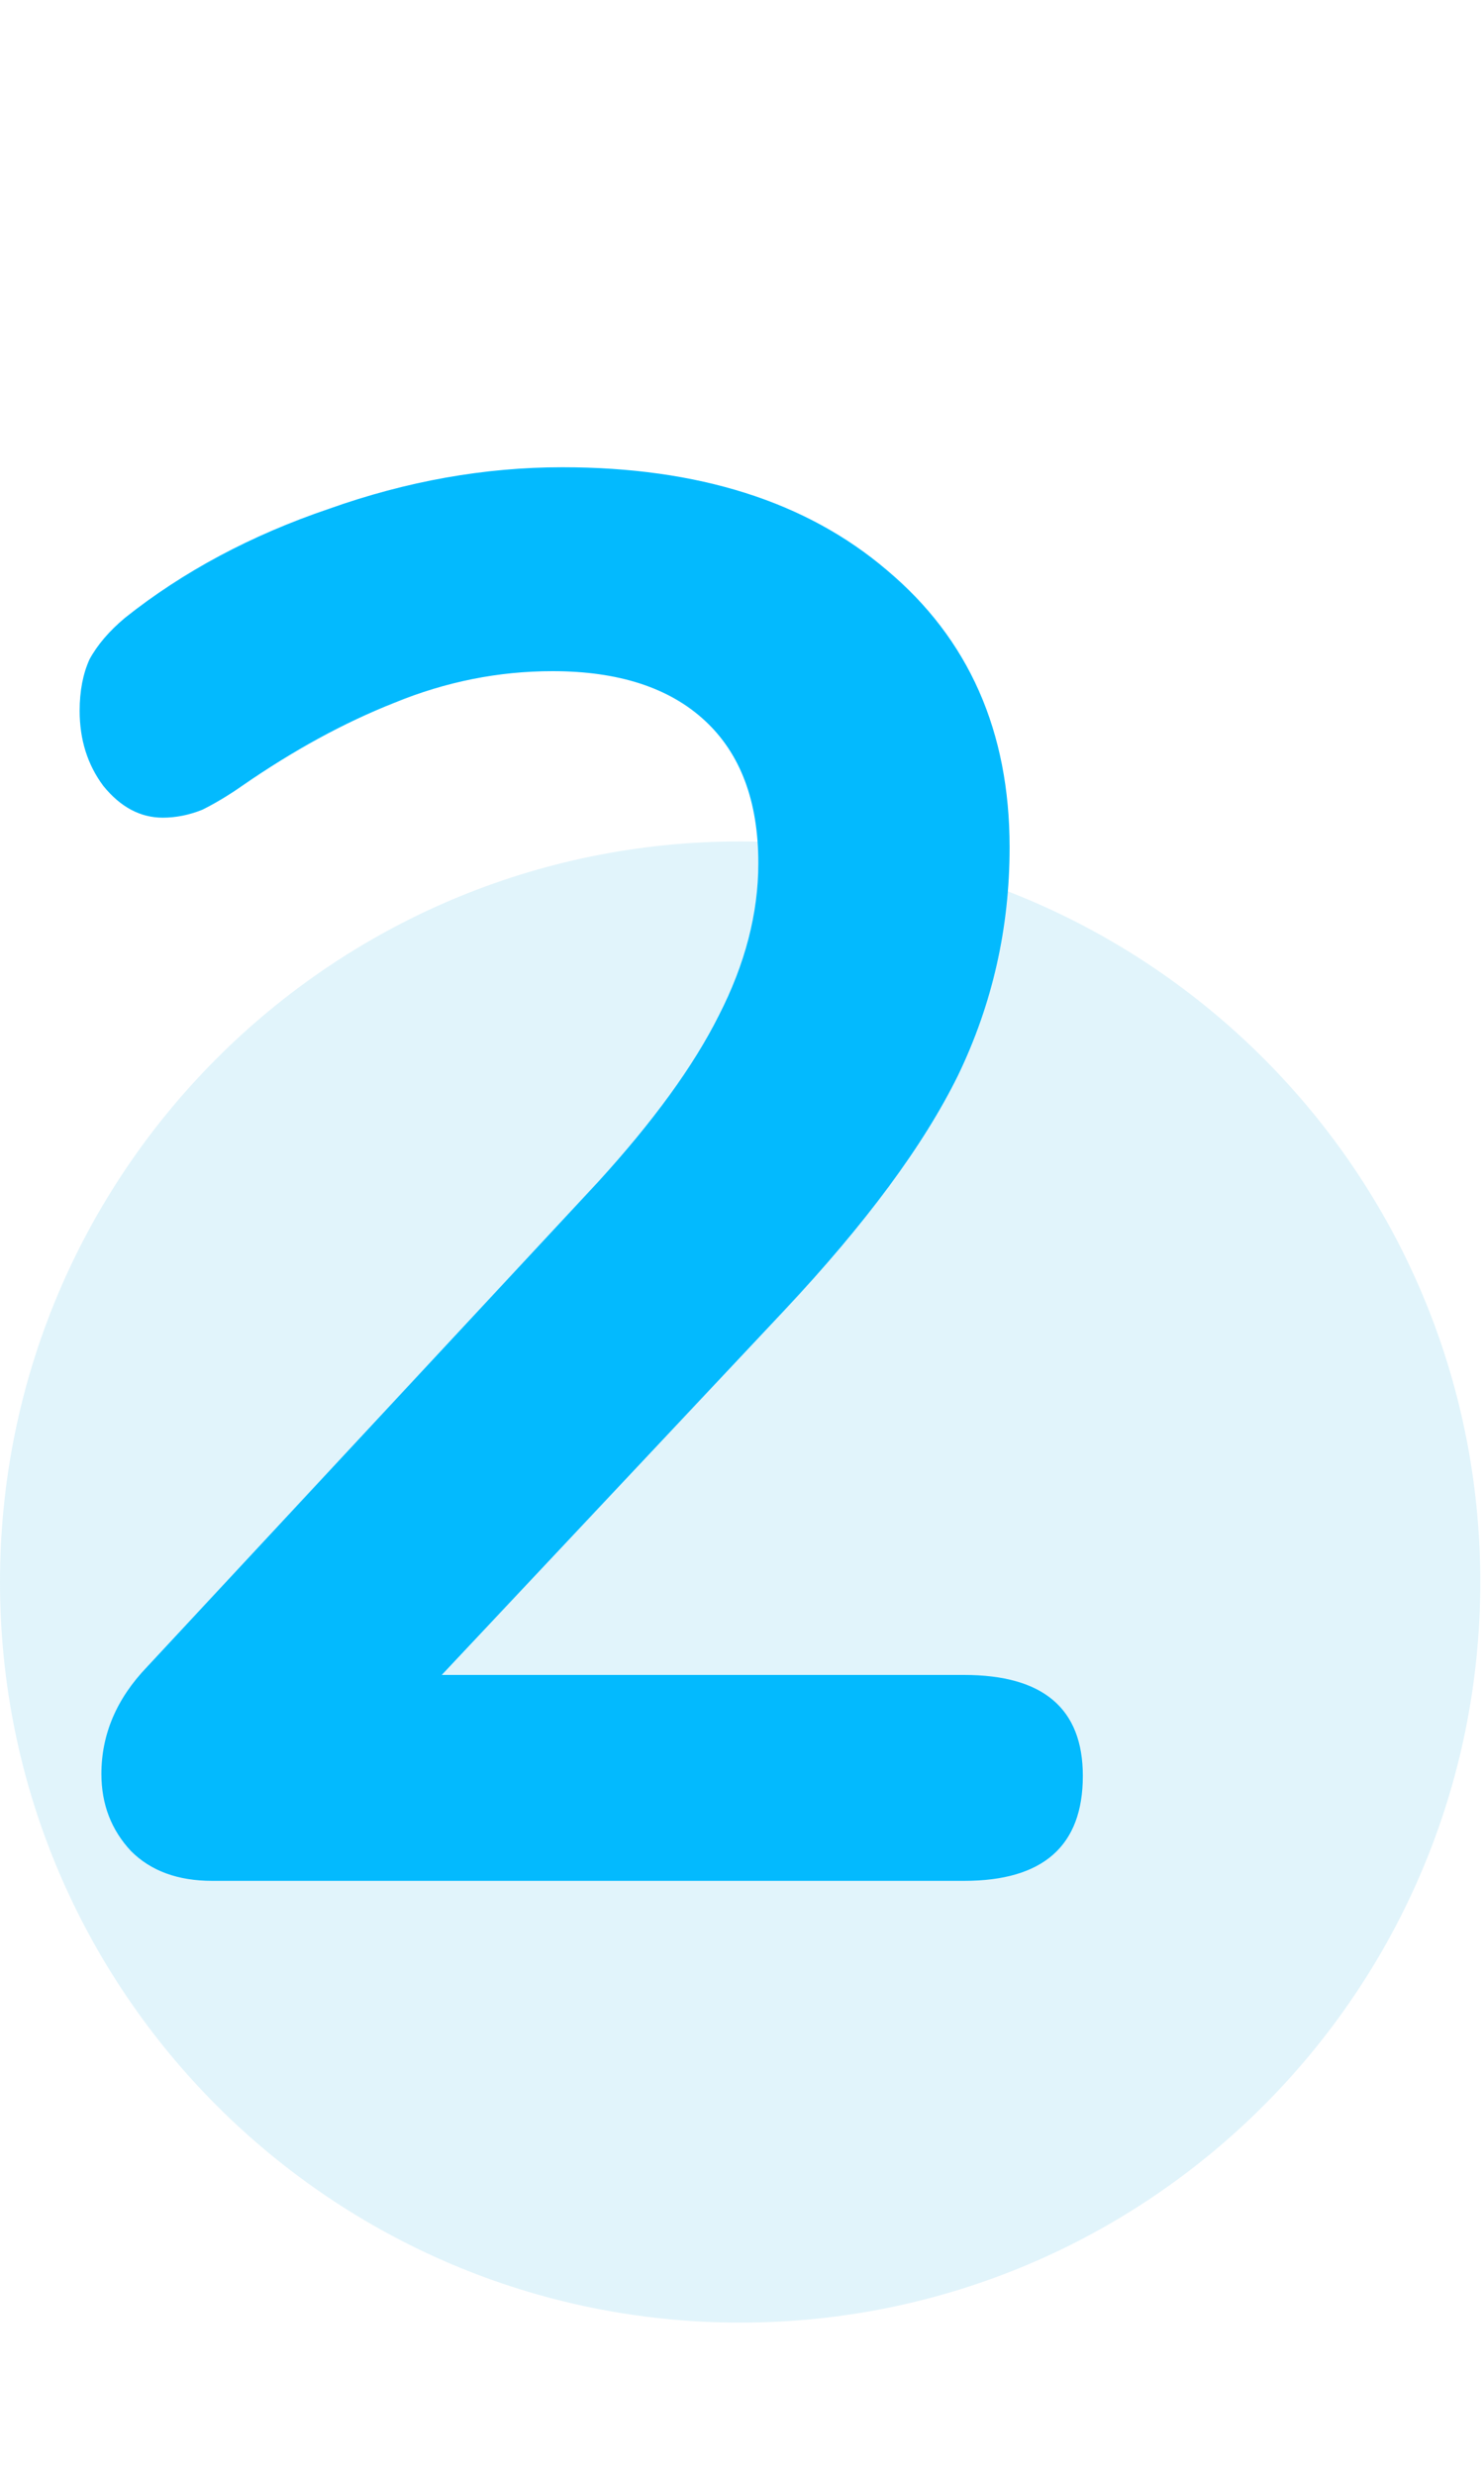 <svg width="30" height="50" viewBox="0 0 30 50" fill="none" xmlns="http://www.w3.org/2000/svg">
<path d="M14.963 46.925C23.226 46.925 29.925 40.226 29.925 31.963C29.925 23.699 23.226 17 14.963 17C6.699 17 0 23.699 0 31.963C0 40.226 6.699 46.925 14.963 46.925Z" fill="#6BCBEF" fill-opacity="0.2"/>
<path d="M19.49 33.84C21.09 33.84 21.89 34.52 21.89 35.88C21.89 37.293 21.09 38 19.49 38H4.29C3.597 38 3.05 37.8 2.65 37.4C2.25 36.973 2.05 36.453 2.05 35.84C2.05 35.04 2.357 34.32 2.97 33.68L12.09 23.88C13.21 22.653 14.023 21.533 14.53 20.52C15.063 19.48 15.33 18.453 15.33 17.44C15.33 16.187 14.97 15.227 14.25 14.56C13.53 13.893 12.503 13.56 11.17 13.56C10.077 13.56 9.01 13.773 7.97 14.2C6.957 14.6 5.93 15.16 4.89 15.88C4.623 16.067 4.357 16.227 4.09 16.36C3.823 16.467 3.557 16.52 3.29 16.52C2.837 16.52 2.437 16.307 2.09 15.88C1.77 15.453 1.61 14.947 1.61 14.36C1.61 13.96 1.677 13.613 1.81 13.32C1.97 13.027 2.21 12.747 2.53 12.48C3.703 11.547 5.077 10.813 6.65 10.28C8.223 9.72 9.797 9.44 11.37 9.44C14.117 9.44 16.303 10.133 17.93 11.52C19.583 12.907 20.41 14.773 20.41 17.12C20.41 18.747 20.063 20.28 19.37 21.72C18.677 23.133 17.503 24.72 15.85 26.48L8.93 33.84H19.49Z" fill="#03BAFE"/>
</svg>
